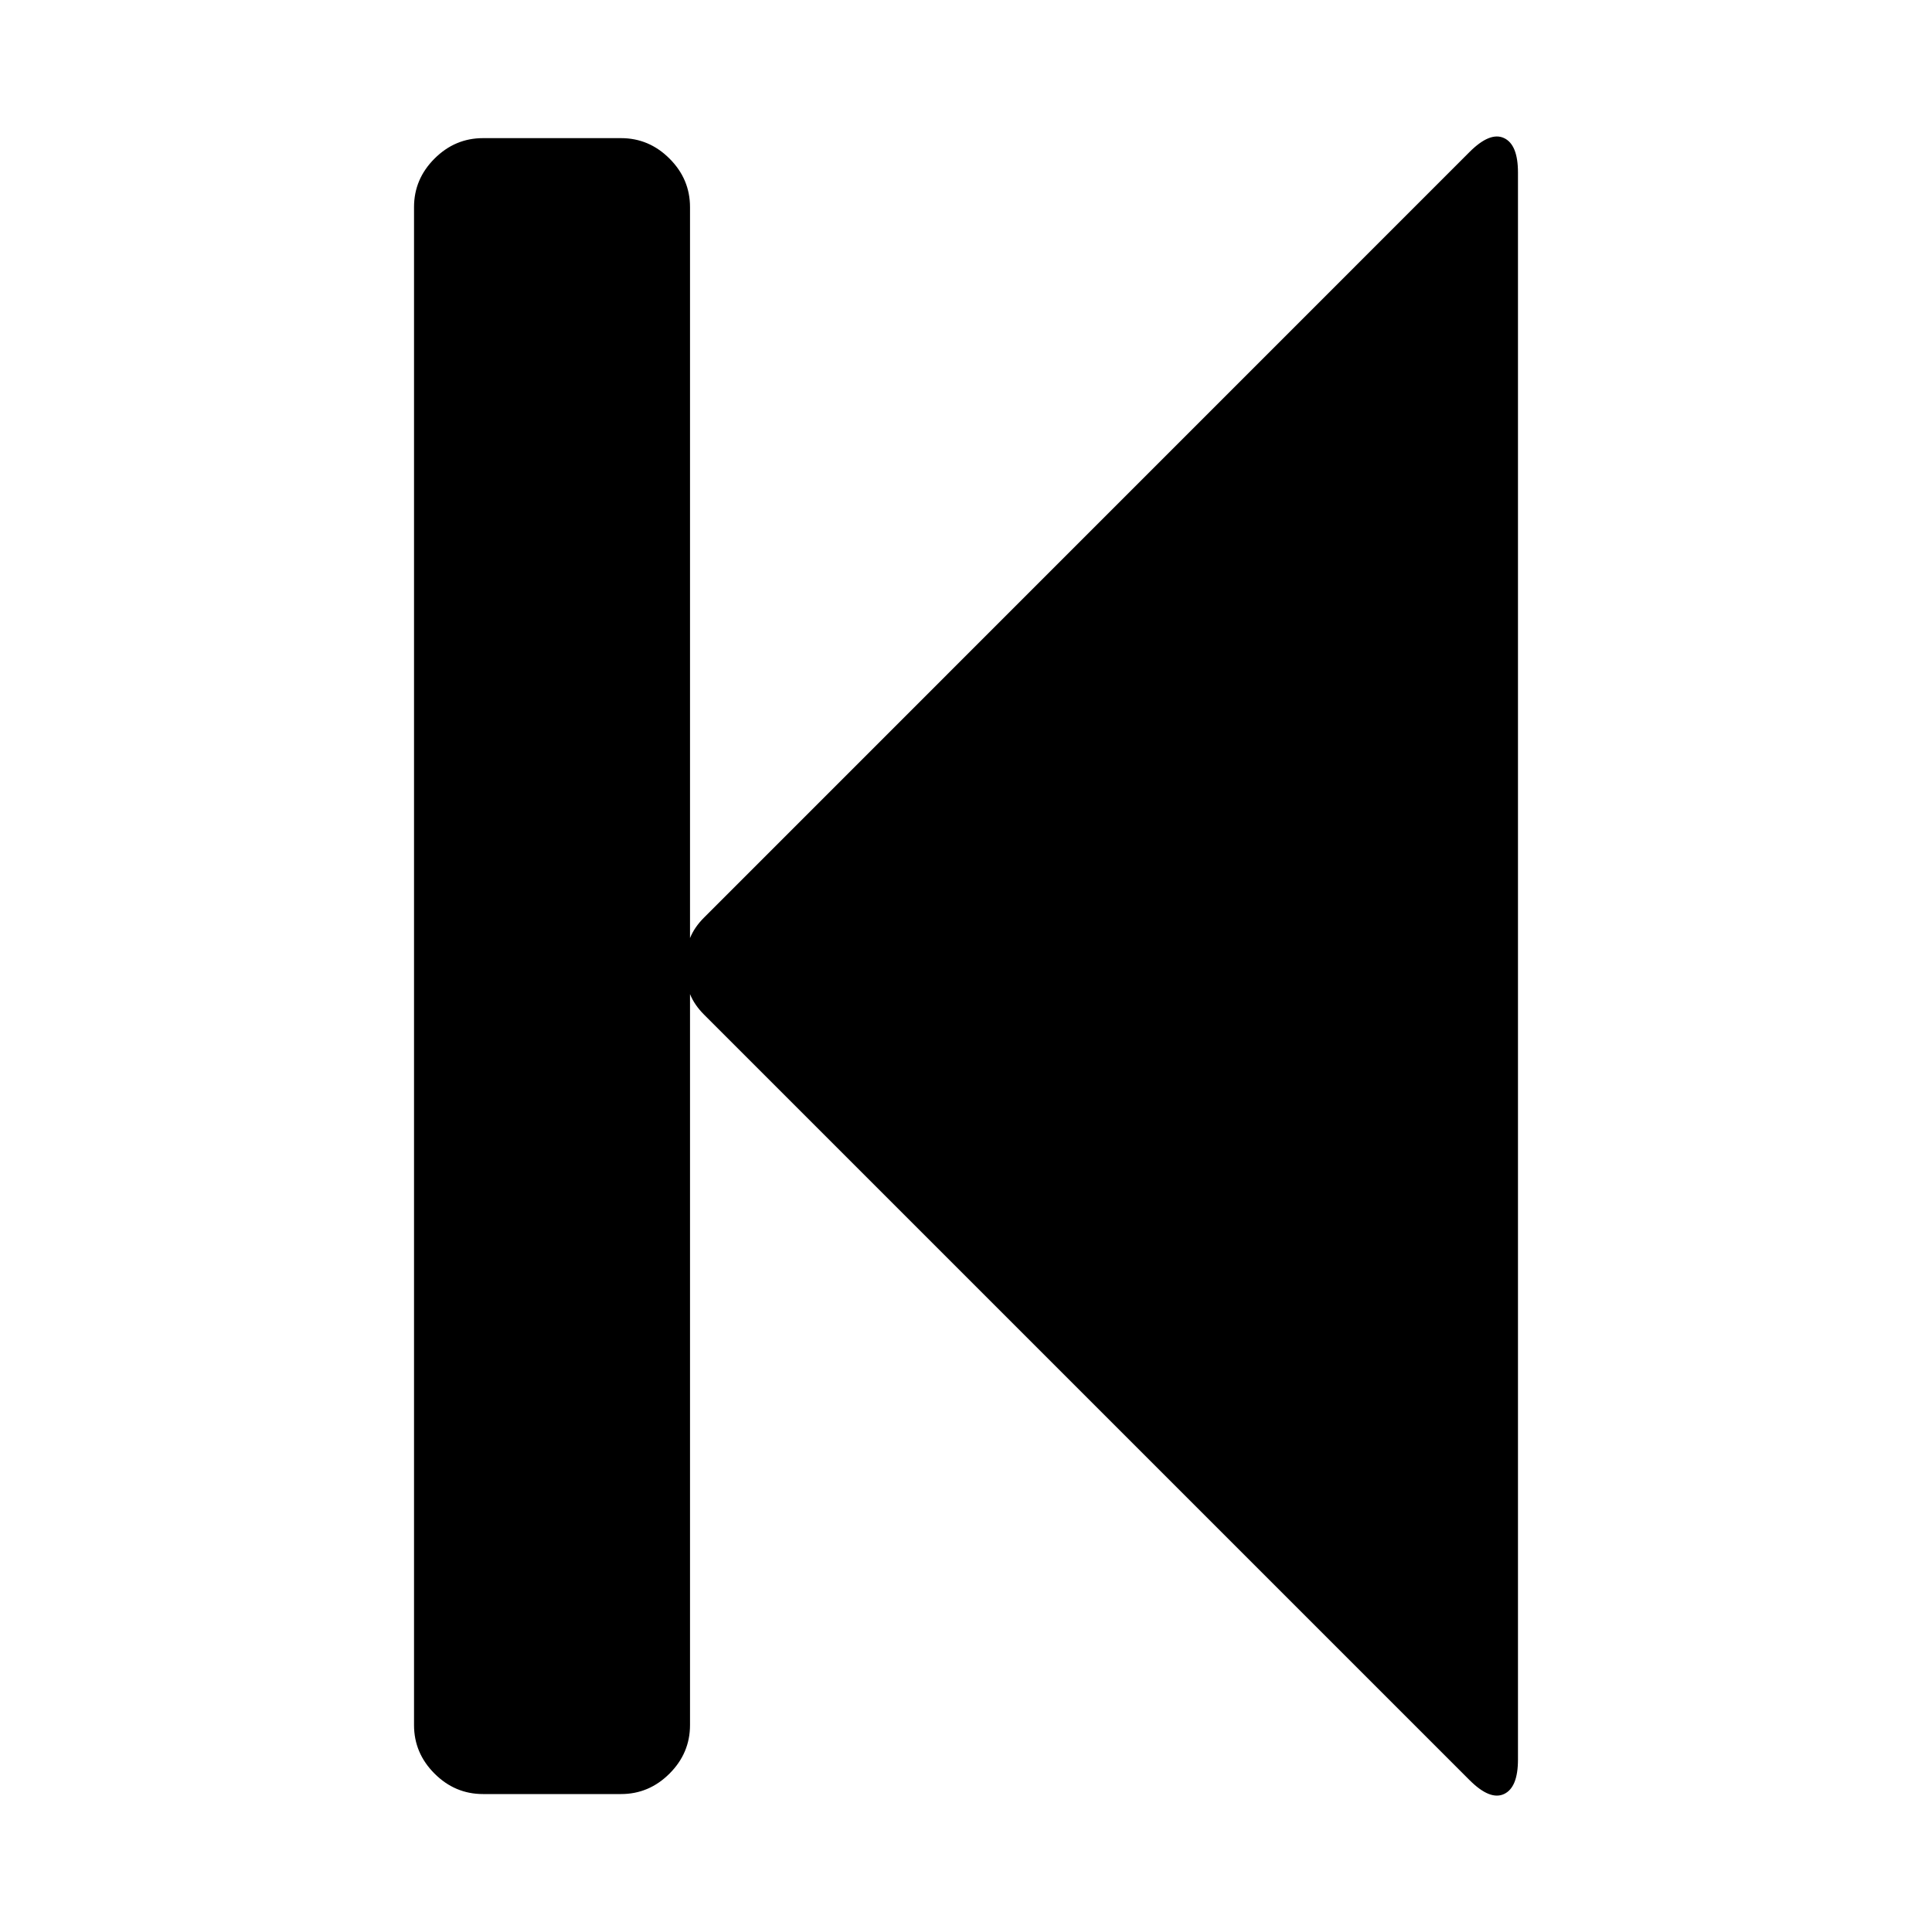 <!-- Generated by IcoMoon.io -->
<svg version="1.1" xmlns="http://www.w3.org/2000/svg" width="20" height="20" viewBox="0 0 20 20">
<title>step-backward</title>
<path d="M15.212 1.574q0.212-0.212 0.357-0.145t0.145 0.357v16.429q0 0.29-0.145 0.357t-0.357-0.145l-7.924-7.924q-0.1-0.1-0.145-0.212v7.567q0 0.29-0.212 0.502t-0.502 0.212h-1.429q-0.29 0-0.502-0.212t-0.212-0.502v-15.714q0-0.29 0.212-0.502t0.502-0.212h1.429q0.29 0 0.502 0.212t0.212 0.502v7.567q0.045-0.112 0.145-0.212z"></path>
</svg>
